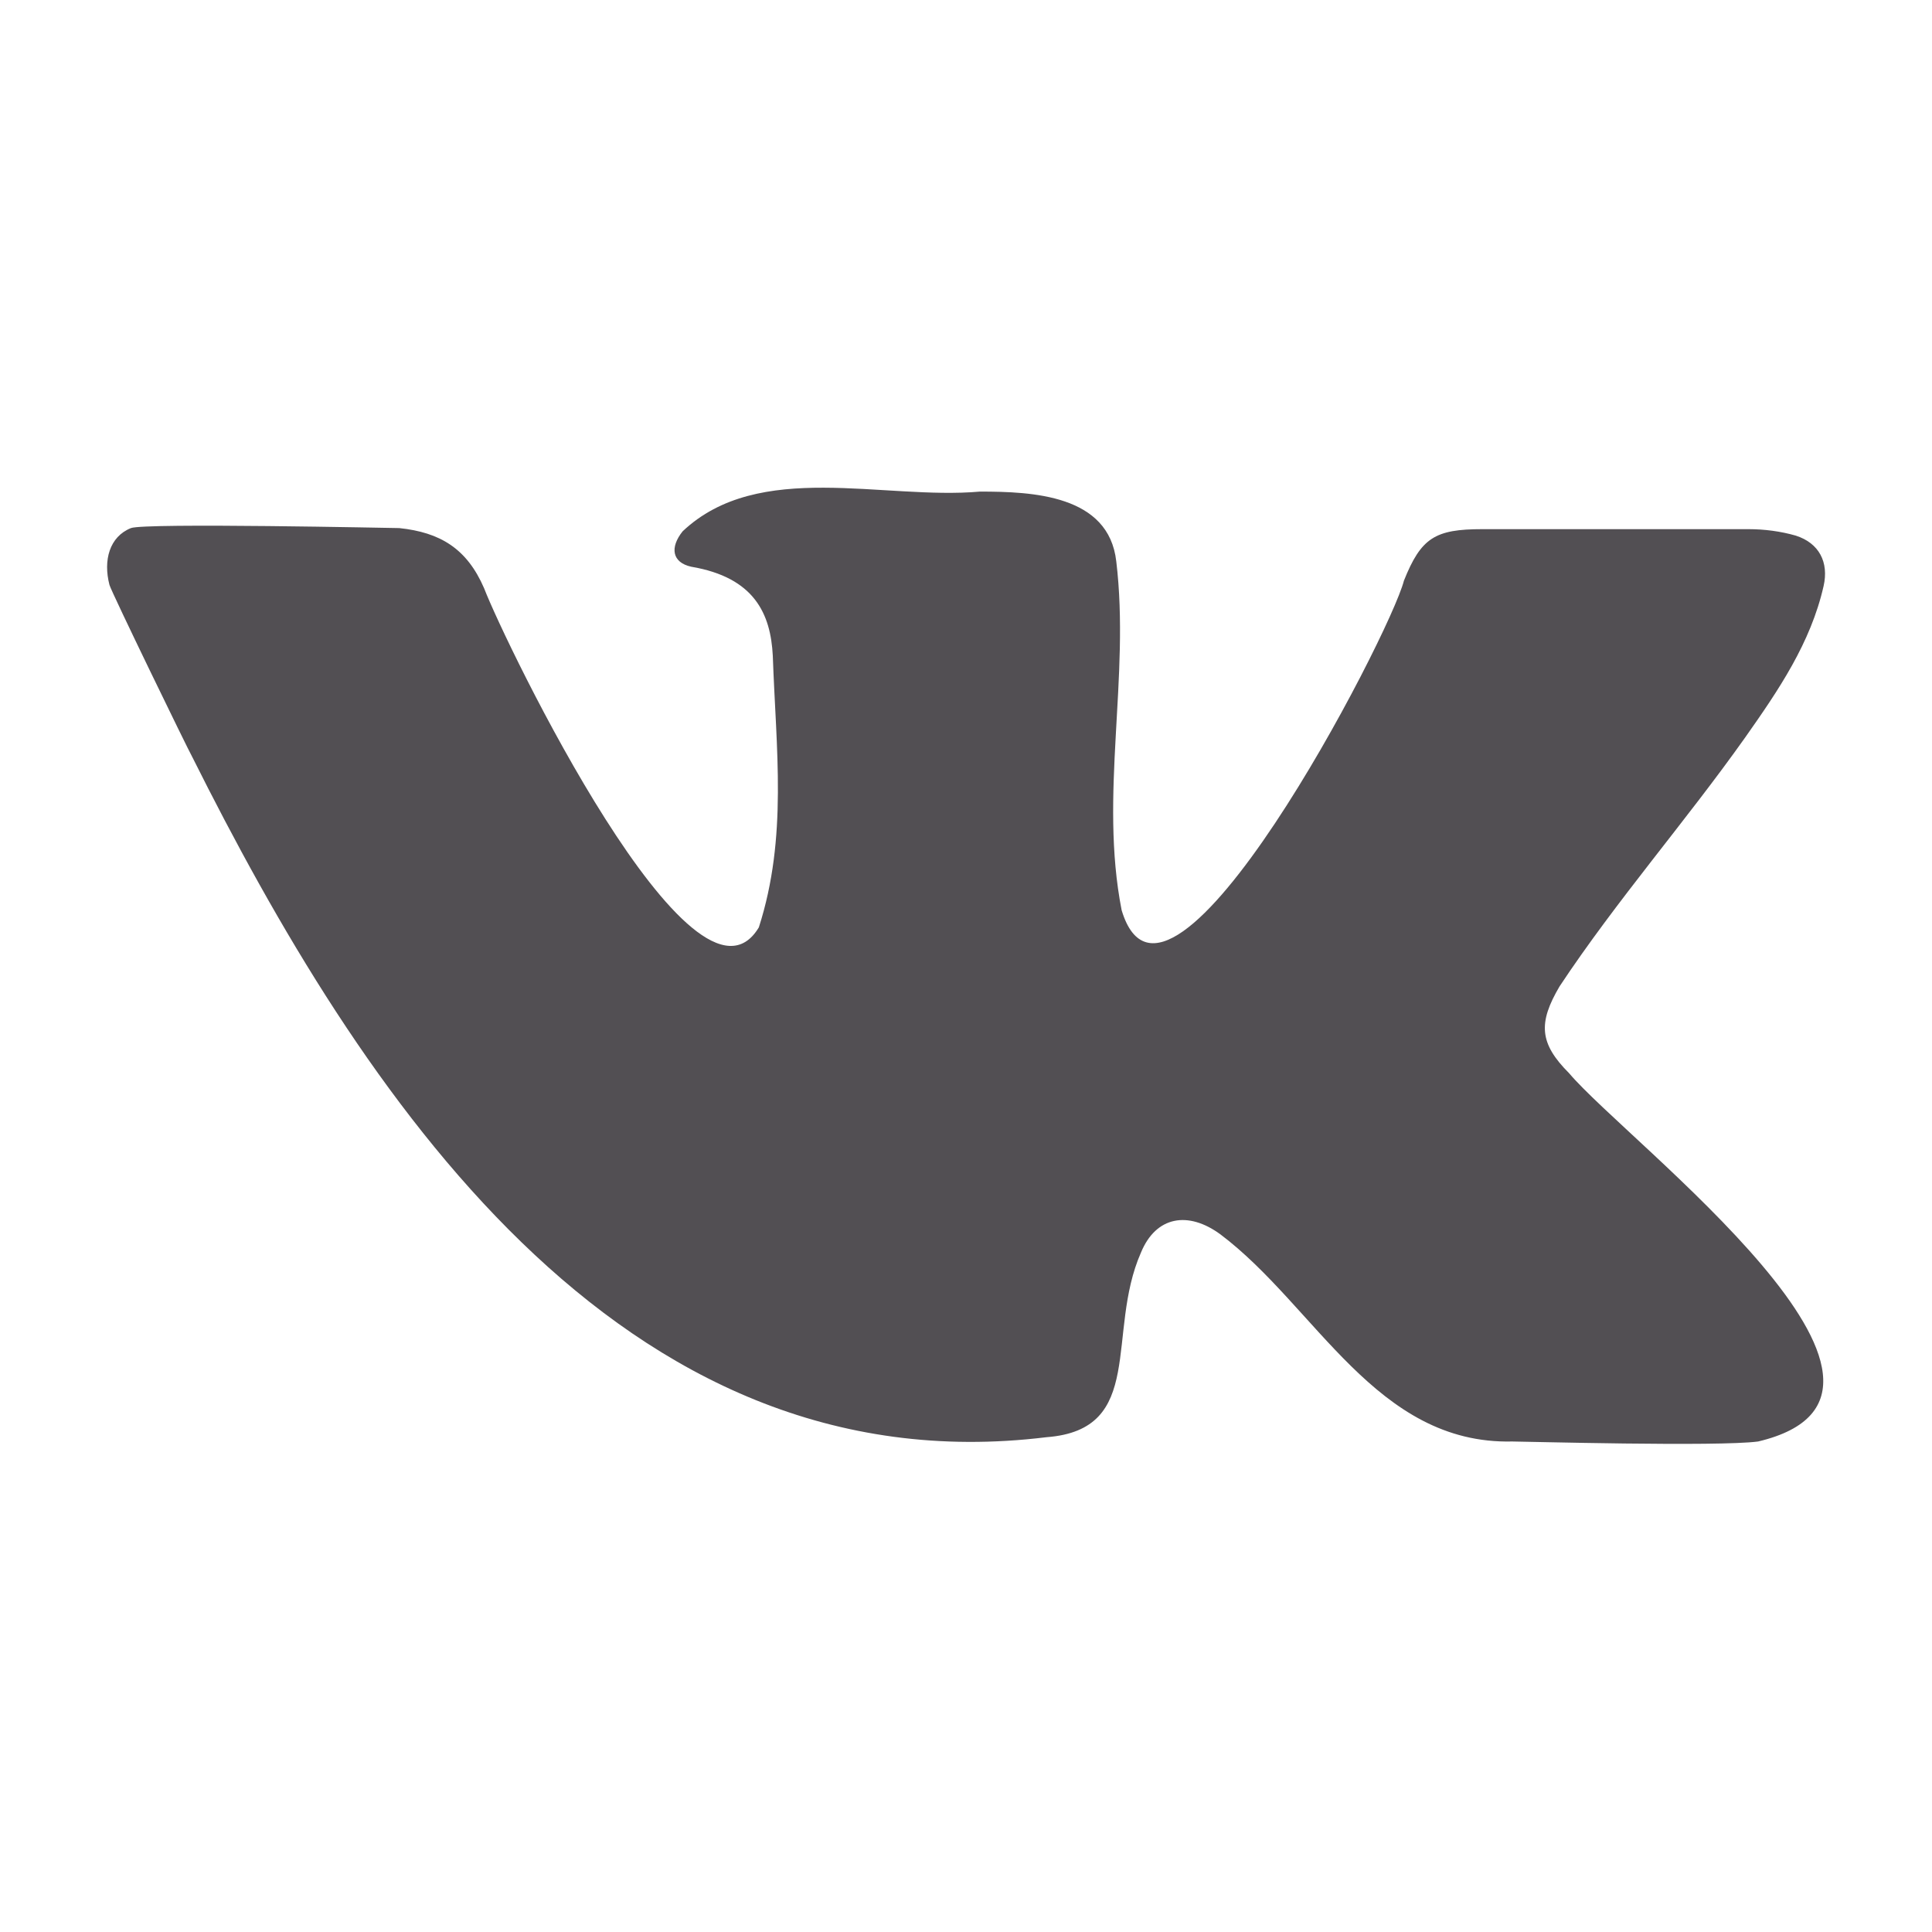 <svg enable-background="new 0 0 18 18" viewBox="0 0 18 18" xmlns="http://www.w3.org/2000/svg"><path clip-rule="evenodd" d="m14.62 10c.54.64 3.66 2.98 1.76 3.43-.37.05-2.19 0-2.29 0-1.27.03-1.83-1.26-2.72-1.93-.3-.22-.6-.17-.74.17-.33.75.05 1.65-.88 1.72-3.99.49-6.4-3.22-7.96-6.34-.04-.07-.75-1.53-.77-1.6-.06-.23 0-.45.2-.53.13-.05 2.46 0 2.5 0 .38.04.63.19.79.56.2.52 1.96 4.16 2.56 3.16.27-.84.16-1.66.13-2.53-.02-.39-.17-.73-.76-.83-.18-.04-.2-.18-.08-.33.71-.67 1.87-.29 2.77-.37.49 0 1.2.03 1.27.65.13 1.08-.16 2.18.05 3.25.43 1.43 2.5-2.56 2.63-3.07.16-.4.29-.48.73-.48h2.48c.15 0 .3.02.44.06.22.07.31.25.26.47-.12.53-.42.97-.73 1.41-.56.79-1.2 1.52-1.73 2.32-.2.34-.19.53.09.81z" fill="#524f53" fill-rule="evenodd"/></svg>